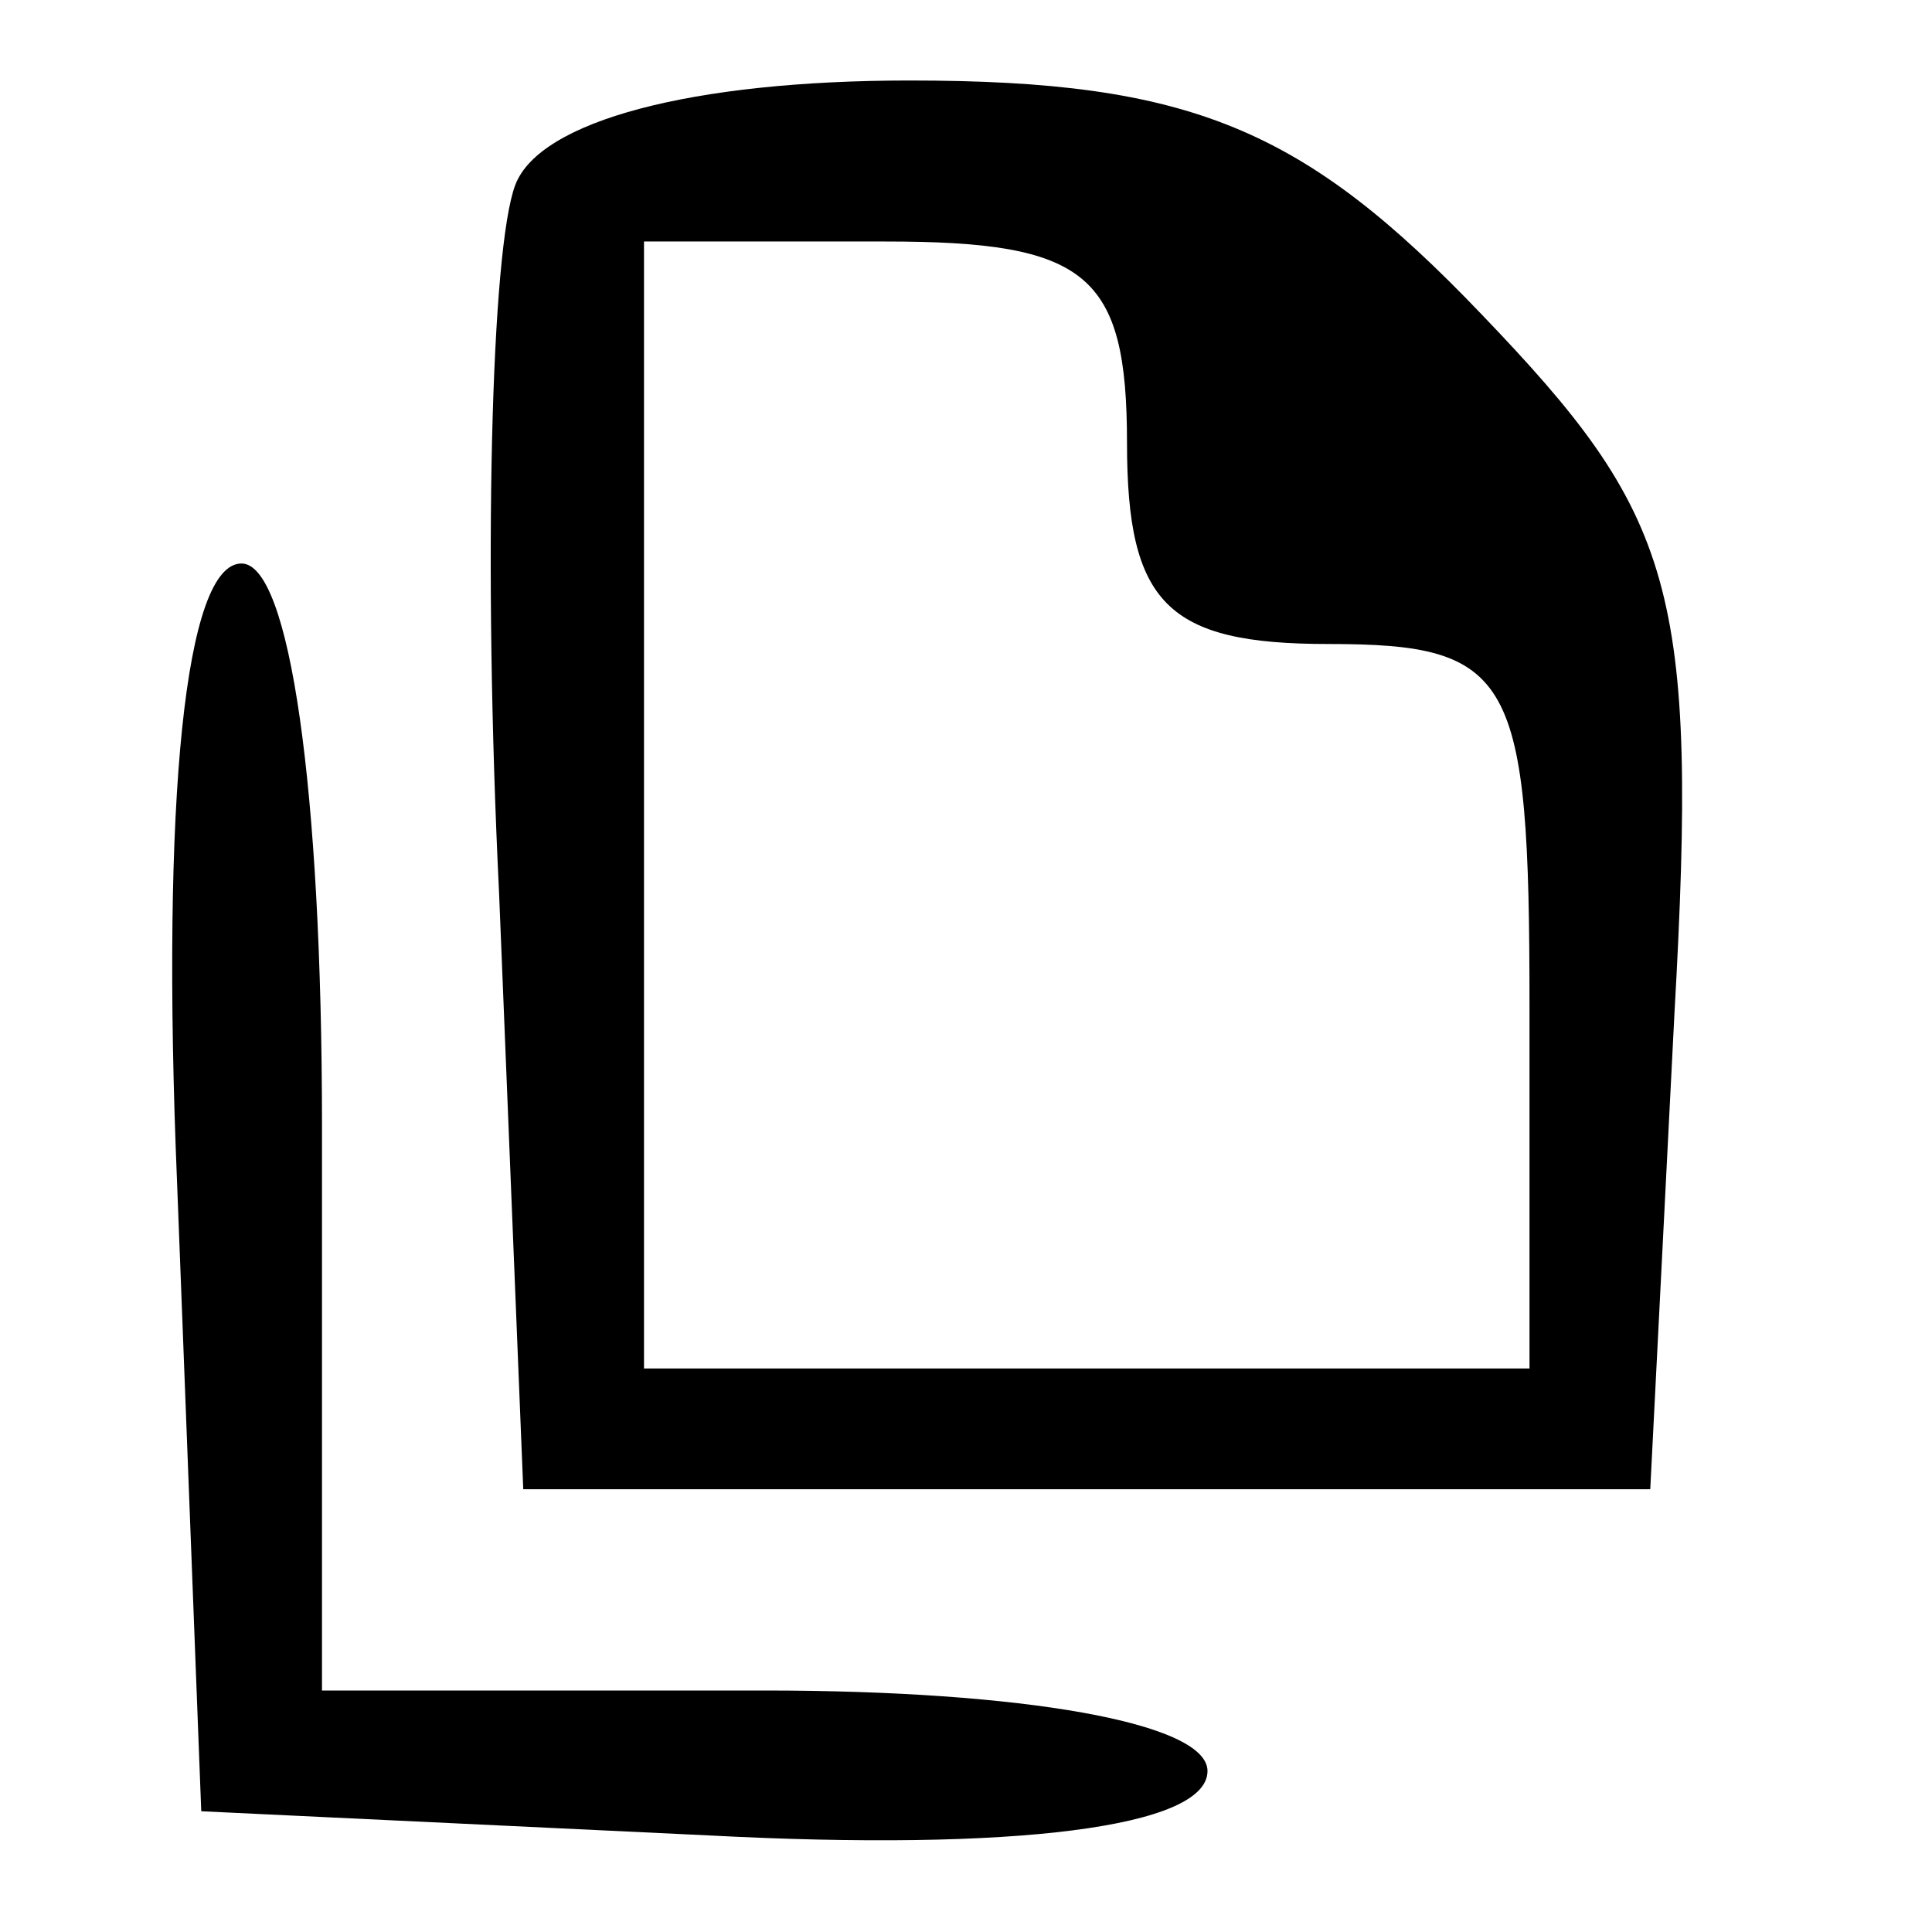 <svg width="24" height="24" viewBox="0 0 24 24" fill="none" xmlns="http://www.w3.org/2000/svg">
<g transform="translate(0,24) scale(0.1,-0.1)"
fill="#000000" stroke="none">
<path d="M64 217 c-3 -8 -4 -47 -2 -88 l3 -74 70 0 70 0 3 59 c3 53 0 62 -24
87 -22 23 -36 29 -71 29 -27 0 -46 -5 -49 -13z m76 -32 c0 -20 5 -25 25 -25
23 0 25 -4 25 -45 l0 -45 -55 0 -55 0 0 70 0 70 30 0 c25 0 30 -4 30 -25z"/>
<path d="M22 93 l3 -78 63 -3 c38 -2 62 1 62 8 0 6 -23 10 -55 10 l-55 0 0 70
c0 42 -4 70 -10 70 -7 0 -10 -29 -8 -77z"/>
</g>
</svg>
